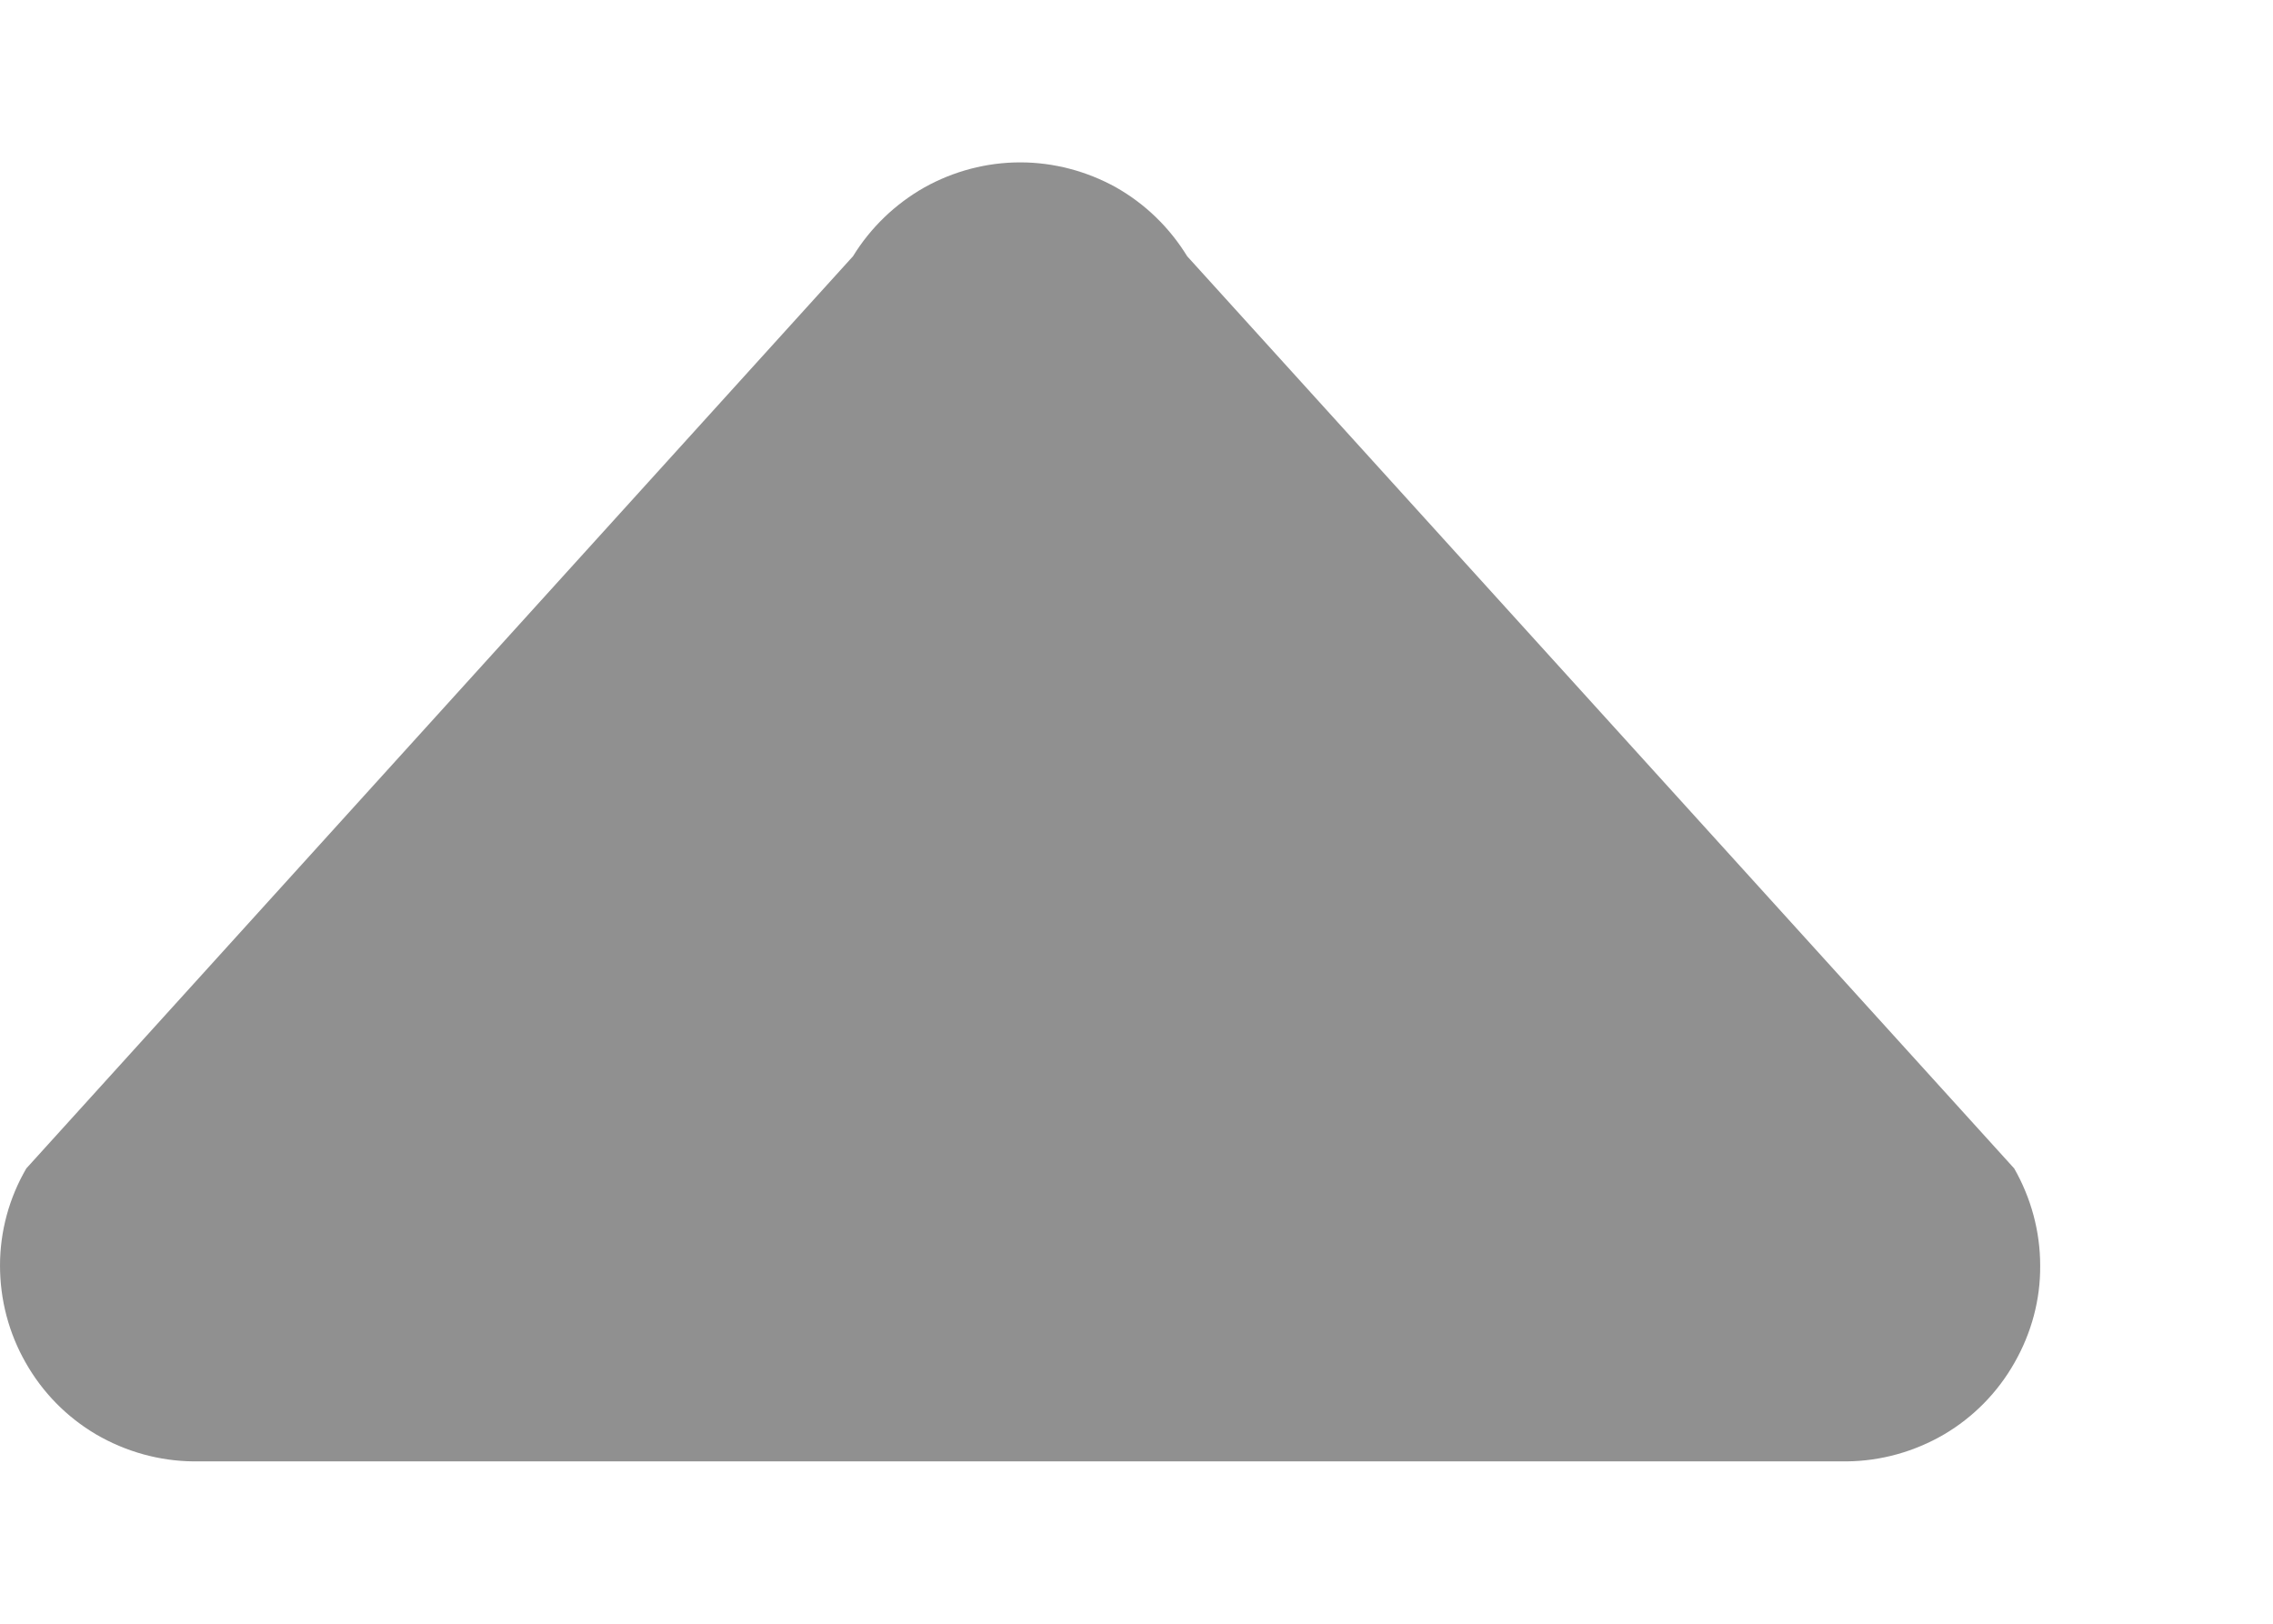 <svg width="7" height="5" viewBox="0 0 7 5" fill="none" xmlns="http://www.w3.org/2000/svg">
<path d="M2.627 0.789L0.081 3.598C0.028 3.689 0 3.792 2.52462e-05 3.897C-0 4.002 0.027 4.105 0.079 4.196C0.131 4.288 0.206 4.364 0.296 4.417C0.387 4.47 0.49 4.499 0.595 4.5H5.688C5.793 4.499 5.896 4.47 5.987 4.417C6.077 4.364 6.152 4.288 6.204 4.196C6.256 4.105 6.284 4.002 6.283 3.897C6.283 3.792 6.255 3.689 6.203 3.598L3.656 0.789C3.602 0.701 3.527 0.628 3.437 0.577C3.347 0.527 3.245 0.5 3.142 0.5C3.038 0.5 2.937 0.527 2.847 0.577C2.757 0.628 2.681 0.701 2.627 0.789Z" fill="#222222" fill-opacity="0.5"/>
</svg>
